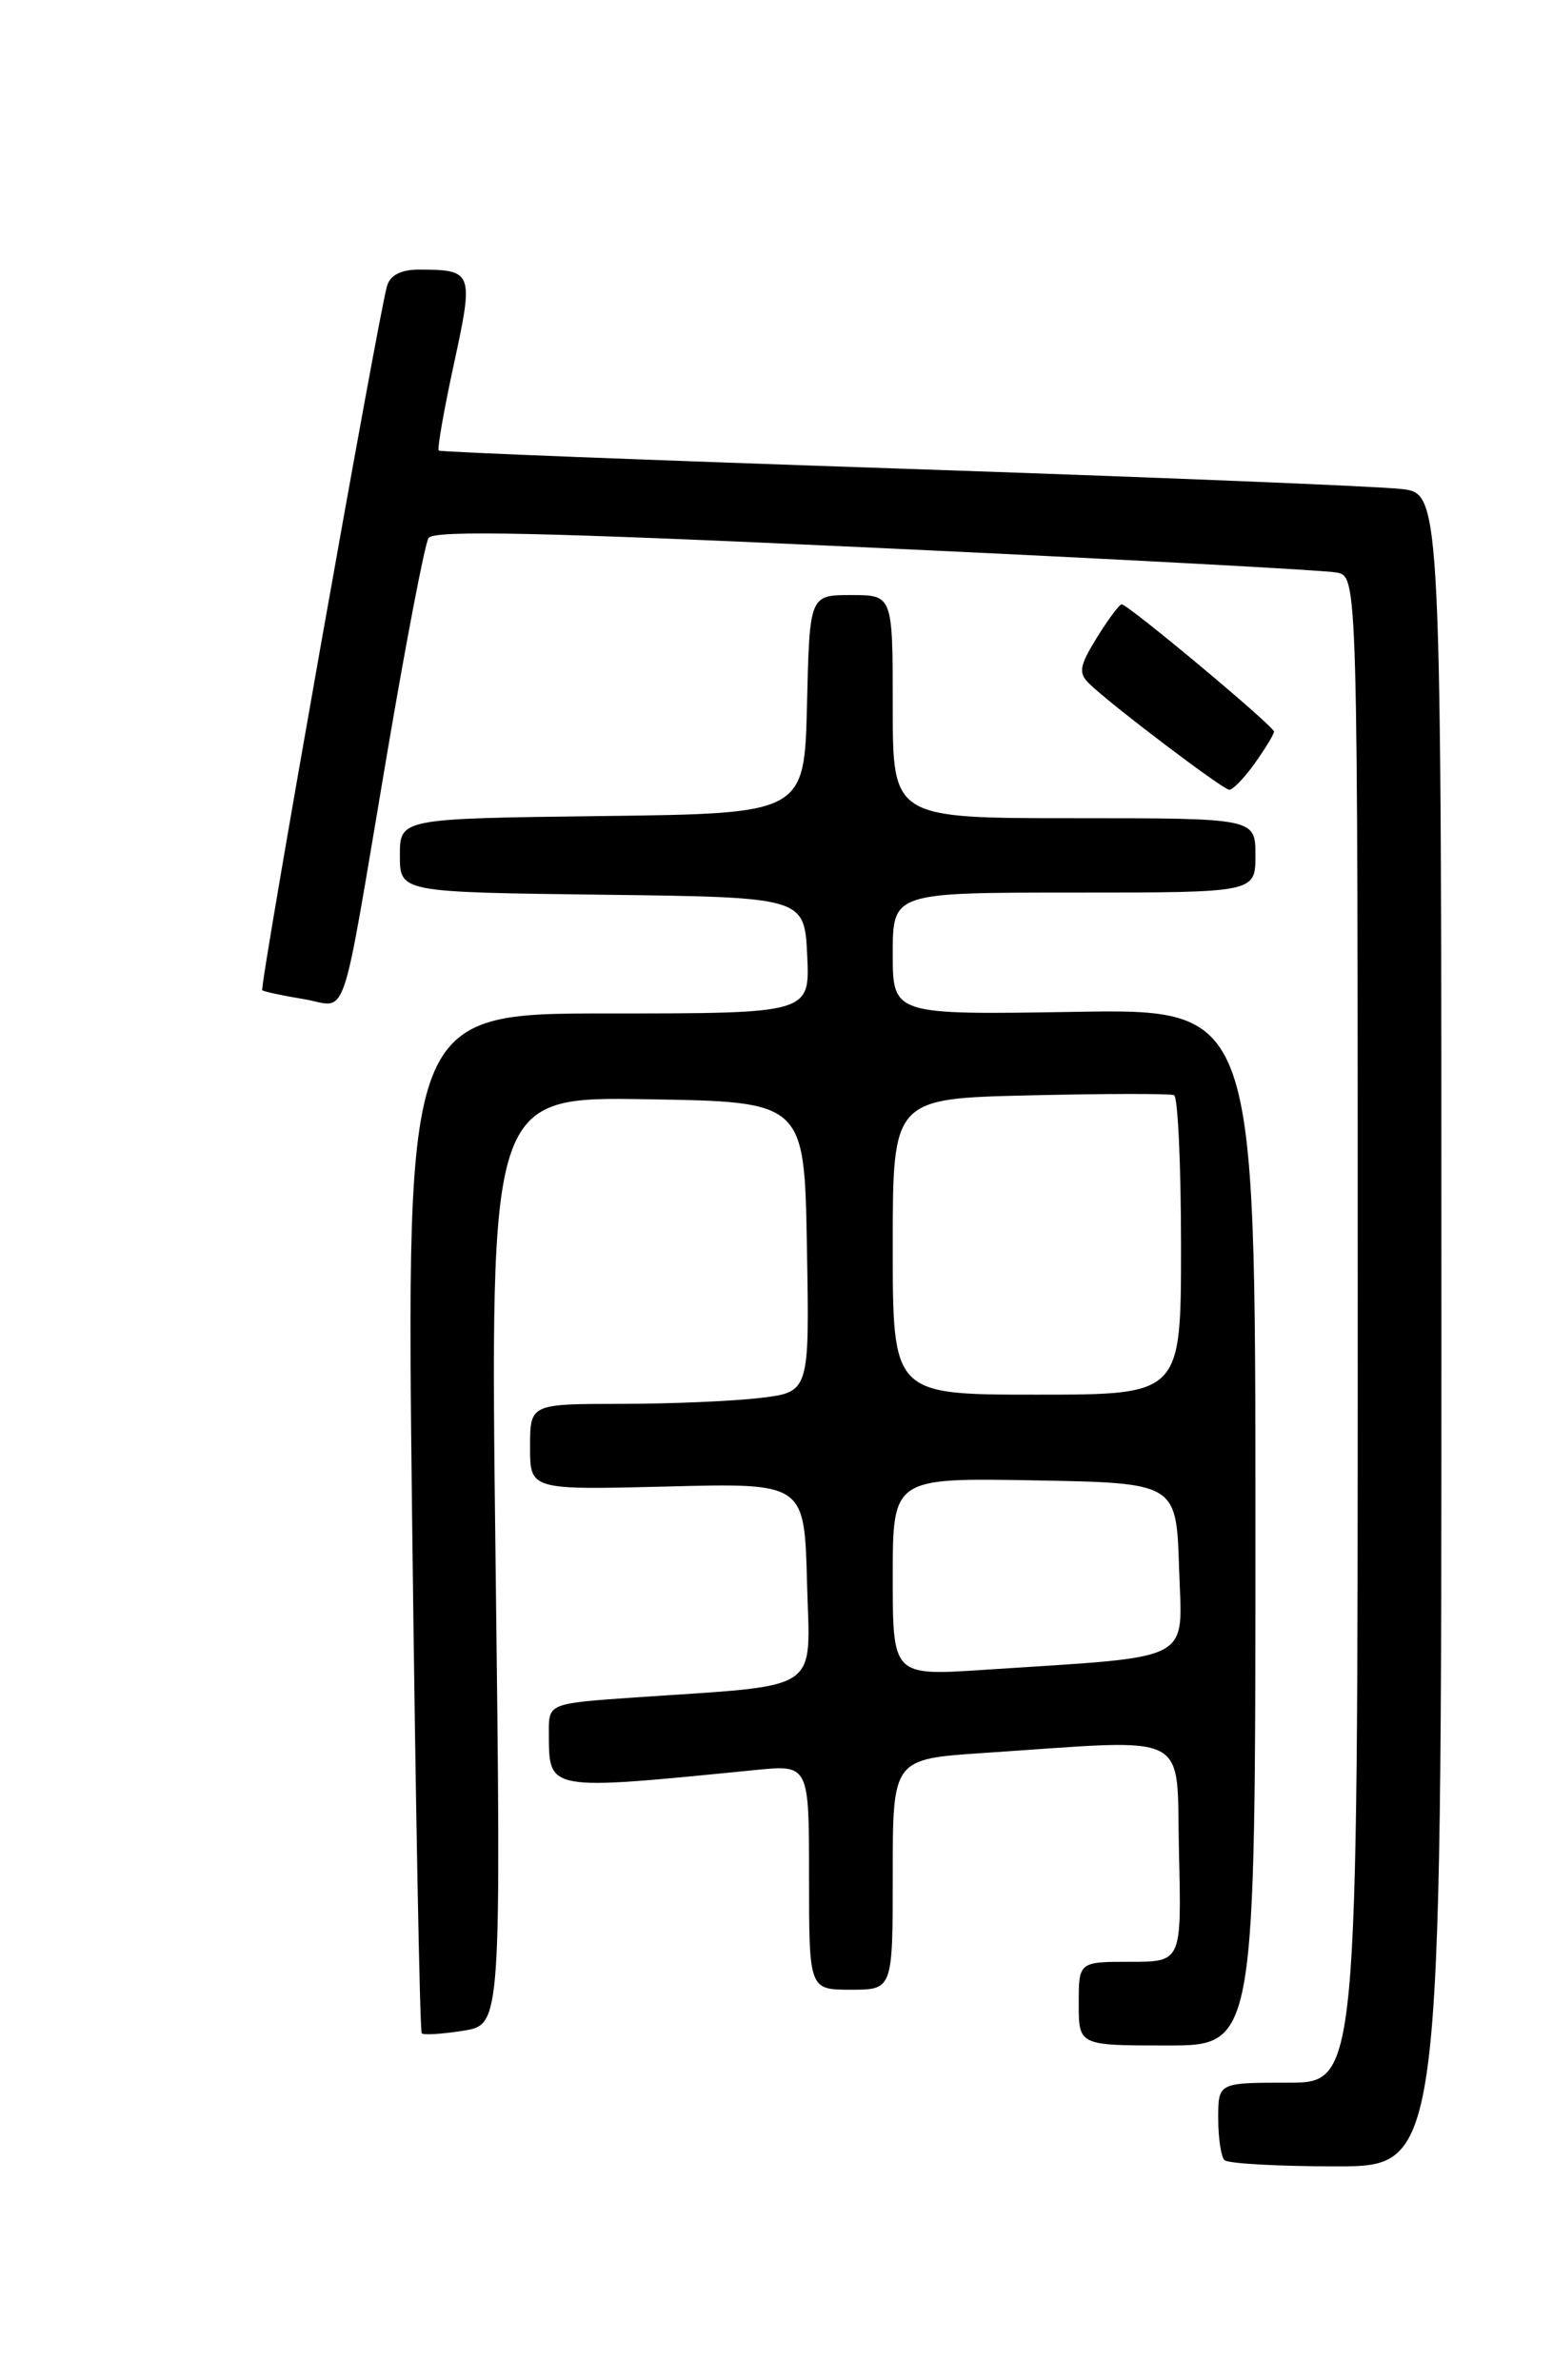 <?xml version="1.0" encoding="UTF-8" standalone="no"?>
<!DOCTYPE svg PUBLIC "-//W3C//DTD SVG 1.1//EN" "http://www.w3.org/Graphics/SVG/1.1/DTD/svg11.dtd" >
<svg xmlns="http://www.w3.org/2000/svg" xmlns:xlink="http://www.w3.org/1999/xlink" version="1.1" viewBox="0 0 167 256">
 <g >
 <path fill="currentColor"
d=" M 155.00 143.06 C 155.00 53.12 155.00 53.12 150.75 52.60 C 148.41 52.31 124.23 51.33 97.00 50.41 C 69.77 49.49 47.35 48.62 47.18 48.46 C 47.00 48.31 47.73 44.12 48.81 39.15 C 50.96 29.22 50.88 29.00 44.99 29.00 C 43.13 29.00 41.95 29.61 41.62 30.75 C 40.71 33.81 27.88 106.22 28.20 106.50 C 28.36 106.65 30.36 107.08 32.62 107.45 C 37.53 108.26 36.50 111.29 41.59 81.27 C 43.66 69.04 45.68 58.51 46.08 57.87 C 46.62 56.99 58.39 57.25 94.15 58.92 C 120.19 60.13 142.51 61.33 143.75 61.58 C 146.00 62.04 146.00 62.04 146.00 143.02 C 146.00 224.00 146.00 224.00 138.50 224.00 C 131.00 224.00 131.00 224.00 131.00 227.83 C 131.00 229.94 131.30 231.97 131.67 232.33 C 132.03 232.70 137.43 233.00 143.67 233.00 C 155.00 233.00 155.00 233.00 155.00 143.06 Z  M 135.00 164.25 C 135.00 108.50 135.00 108.50 115.50 108.83 C 96.00 109.15 96.00 109.15 96.00 102.58 C 96.00 96.00 96.00 96.00 115.50 96.00 C 135.00 96.00 135.00 96.00 135.00 92.00 C 135.00 88.00 135.00 88.00 115.50 88.00 C 96.00 88.00 96.00 88.00 96.00 76.00 C 96.00 64.00 96.00 64.00 91.53 64.00 C 87.06 64.00 87.06 64.00 86.78 75.75 C 86.50 87.50 86.50 87.50 64.75 87.77 C 43.00 88.04 43.00 88.04 43.00 92.00 C 43.00 95.96 43.00 95.96 64.75 96.23 C 86.50 96.50 86.50 96.50 86.80 102.75 C 87.10 109.00 87.10 109.00 65.38 109.00 C 43.67 109.00 43.67 109.00 44.32 163.65 C 44.68 193.71 45.15 218.48 45.35 218.69 C 45.56 218.90 47.57 218.77 49.82 218.41 C 53.90 217.76 53.90 217.76 53.29 167.86 C 52.68 117.95 52.68 117.95 69.59 118.23 C 86.50 118.50 86.50 118.50 86.77 134.11 C 87.05 149.72 87.05 149.72 81.77 150.35 C 78.87 150.70 72.11 150.99 66.75 150.99 C 57.00 151.00 57.00 151.00 57.00 155.63 C 57.00 160.25 57.00 160.25 71.75 159.88 C 86.50 159.50 86.50 159.50 86.78 170.15 C 87.10 182.24 88.71 181.16 68.25 182.57 C 59.00 183.21 59.00 183.21 59.02 186.36 C 59.05 192.69 58.61 192.61 81.25 190.37 C 87.00 189.80 87.00 189.80 87.00 201.90 C 87.00 214.00 87.00 214.00 91.50 214.00 C 96.00 214.00 96.00 214.00 96.00 201.59 C 96.00 189.19 96.00 189.19 105.75 188.54 C 128.56 187.03 126.46 185.96 126.78 199.25 C 127.06 211.00 127.06 211.00 121.53 211.00 C 116.00 211.00 116.00 211.00 116.00 215.50 C 116.00 220.00 116.00 220.00 125.50 220.00 C 135.00 220.00 135.00 220.00 135.00 164.25 Z  M 134.93 82.10 C 136.07 80.50 137.00 78.96 137.00 78.69 C 137.00 78.11 121.31 65.00 120.62 65.00 C 120.37 65.00 119.17 66.61 117.95 68.58 C 116.07 71.63 115.94 72.37 117.12 73.52 C 119.35 75.72 131.44 84.88 132.18 84.94 C 132.56 84.97 133.79 83.69 134.93 82.10 Z  M 96.00 169.59 C 96.00 158.95 96.00 158.95 111.25 159.22 C 126.50 159.50 126.50 159.50 126.79 168.65 C 127.11 178.98 128.83 178.08 105.75 179.60 C 96.00 180.24 96.00 180.24 96.00 169.59 Z  M 96.00 134.07 C 96.00 118.15 96.00 118.15 110.75 117.81 C 118.86 117.62 125.84 117.61 126.25 117.79 C 126.66 117.97 127.00 125.29 127.00 134.06 C 127.00 150.00 127.00 150.00 111.50 150.00 C 96.00 150.00 96.00 150.00 96.00 134.07 Z "/>
</g>
</svg>